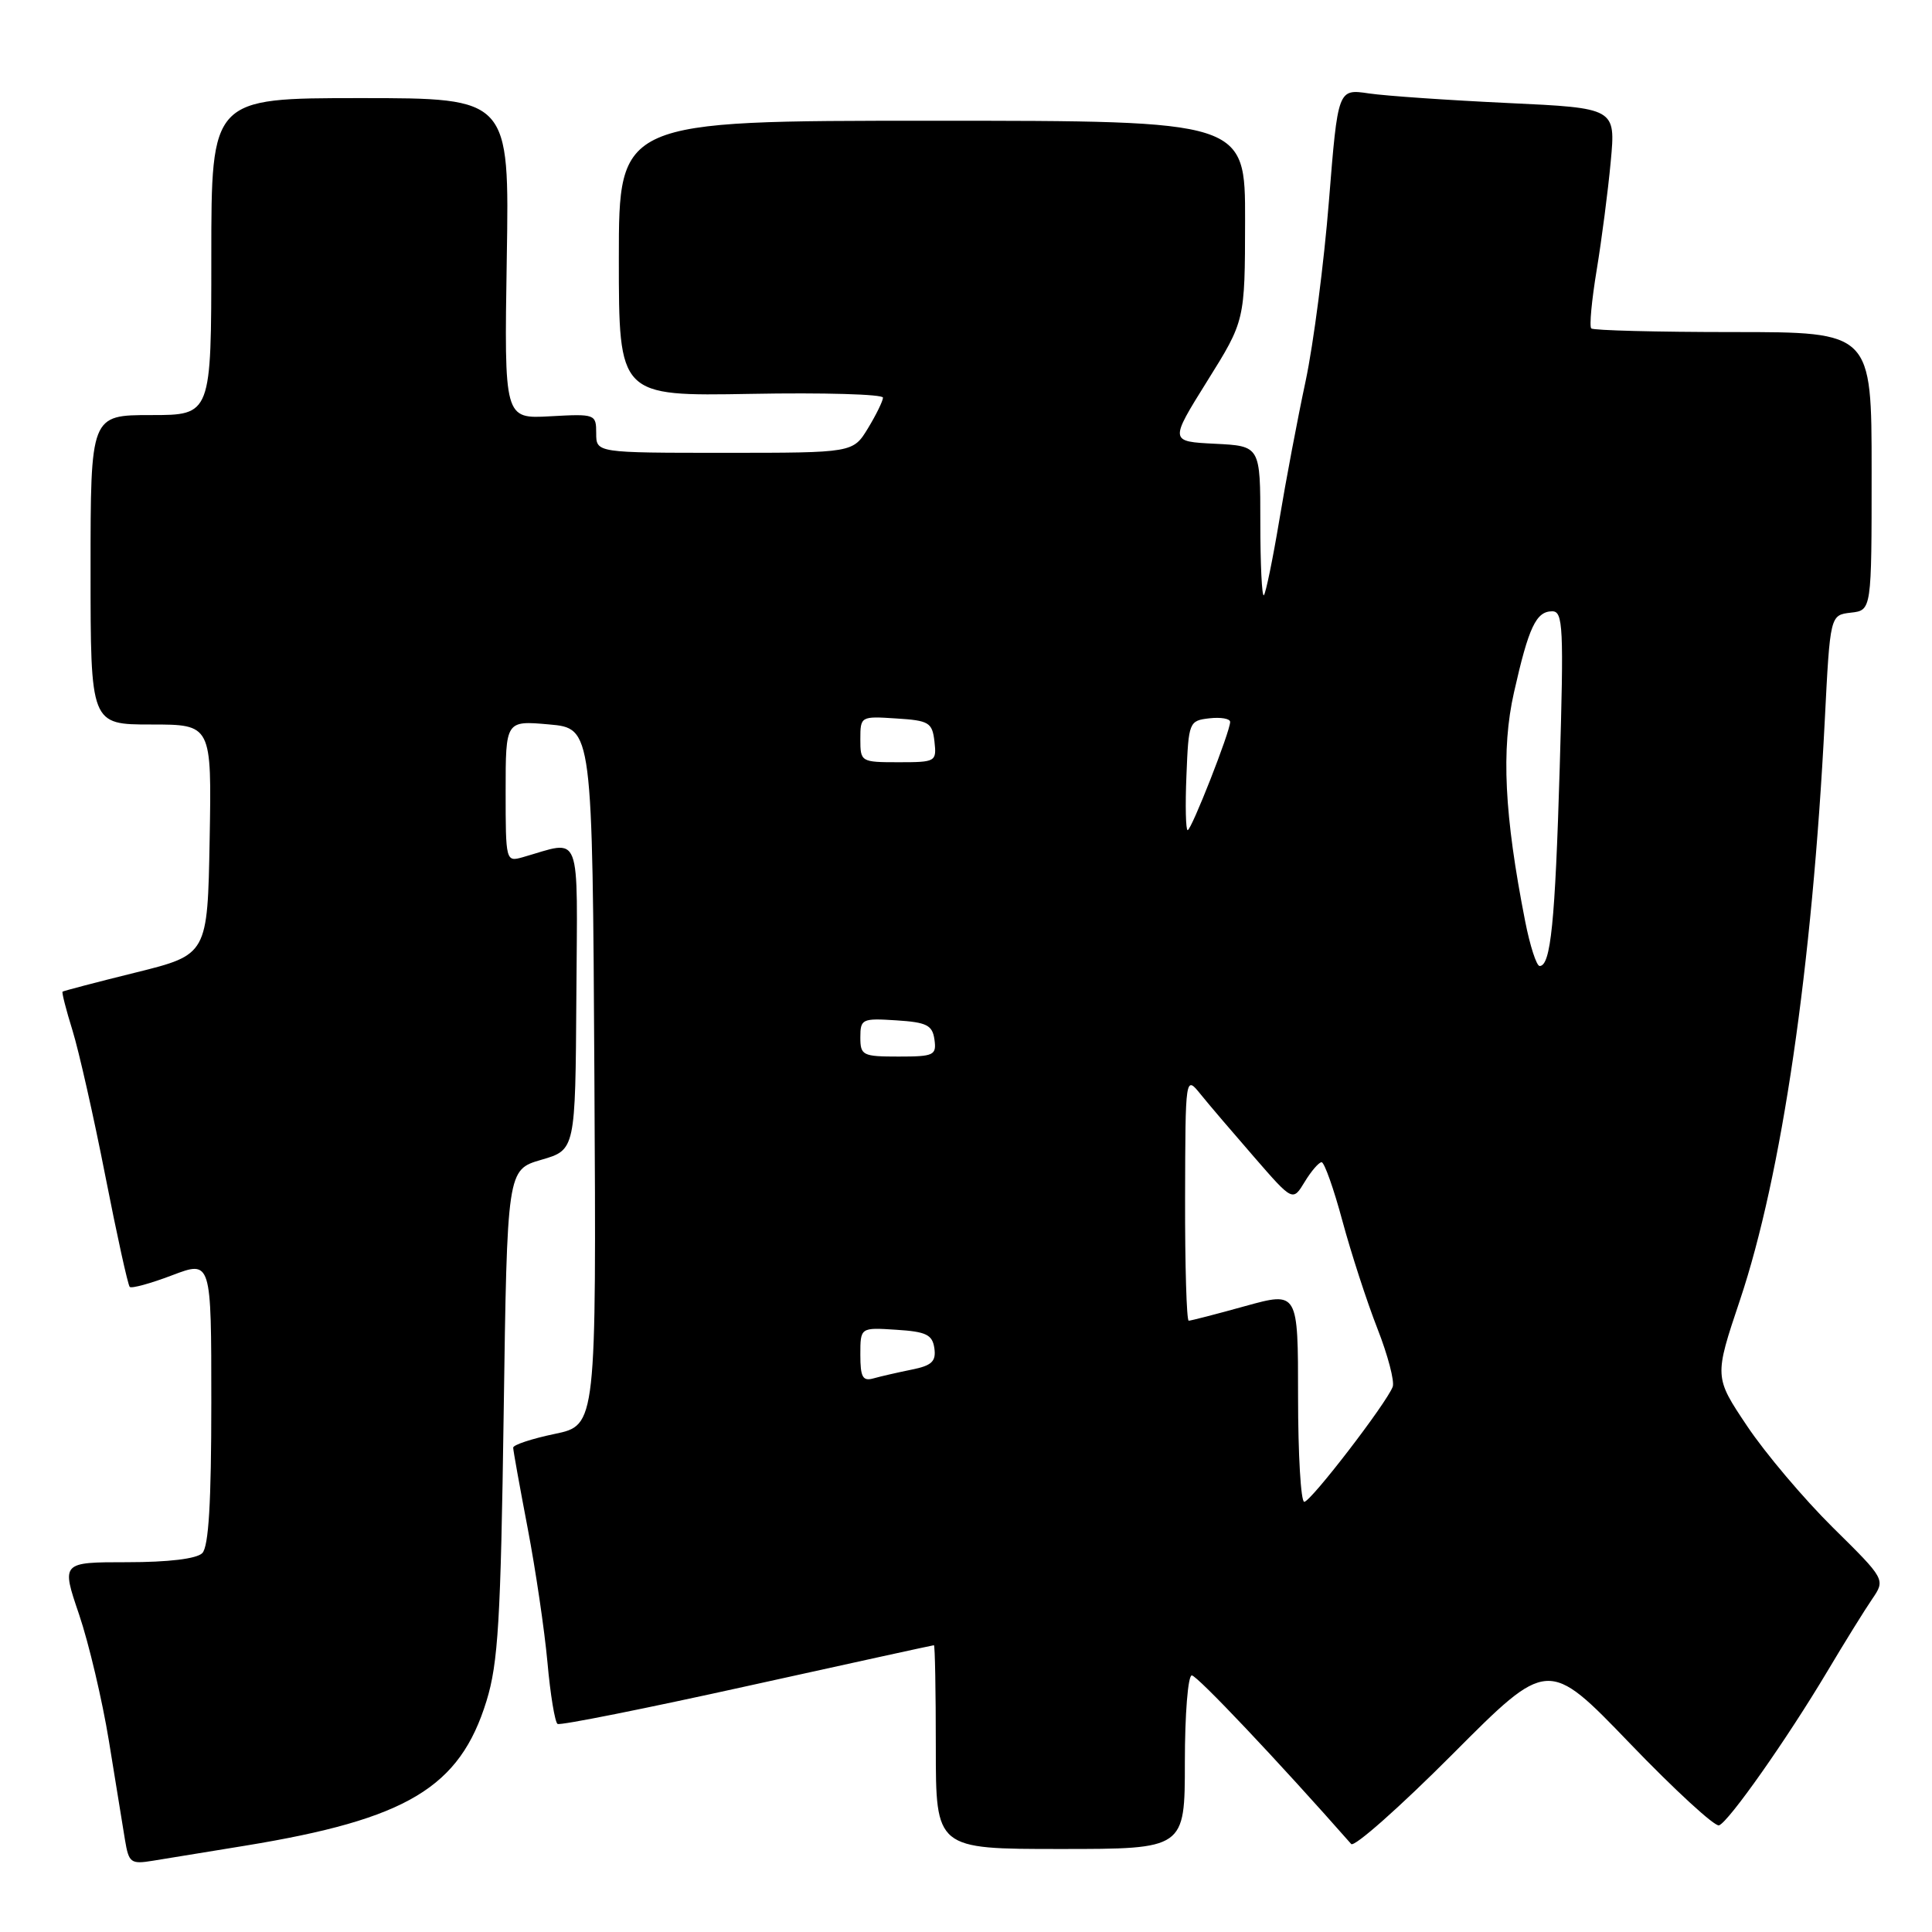 <?xml version="1.0" encoding="UTF-8" standalone="no"?>
<!DOCTYPE svg PUBLIC "-//W3C//DTD SVG 1.1//EN" "http://www.w3.org/Graphics/SVG/1.1/DTD/svg11.dtd" >
<svg xmlns="http://www.w3.org/2000/svg" xmlns:xlink="http://www.w3.org/1999/xlink" version="1.1" viewBox="0 0 256 256">
 <g >
 <path fill="currentColor"
d=" M 32.51 244.56 C 53.94 241.05 60.92 236.87 64.46 225.40 C 66.01 220.38 66.35 214.71 66.74 187.25 C 67.20 155.00 67.20 155.00 71.72 153.68 C 76.24 152.37 76.24 152.37 76.37 132.11 C 76.51 109.58 77.19 111.33 69.25 113.59 C 67.03 114.22 67.00 114.10 67.00 104.85 C 67.00 95.48 67.00 95.48 72.75 95.99 C 78.50 96.50 78.50 96.50 78.76 142.68 C 79.02 188.85 79.02 188.85 73.51 190.00 C 70.48 190.63 68.00 191.45 68.00 191.82 C 68.00 192.19 68.87 197.00 69.92 202.50 C 70.97 208.00 72.15 215.99 72.54 220.26 C 72.92 224.53 73.53 228.21 73.88 228.43 C 74.24 228.65 85.55 226.39 99.02 223.41 C 112.48 220.44 123.61 218.00 123.75 218.00 C 123.89 218.00 124.00 224.07 124.00 231.50 C 124.00 245.00 124.00 245.00 140.50 245.00 C 157.00 245.00 157.00 245.00 157.00 233.50 C 157.00 227.18 157.41 222.00 157.92 222.00 C 158.62 222.00 169.38 233.37 179.04 244.34 C 179.44 244.80 185.48 239.45 192.45 232.46 C 205.12 219.74 205.12 219.74 215.95 230.99 C 221.90 237.18 227.23 242.07 227.78 241.87 C 229.08 241.39 236.79 230.42 242.11 221.50 C 244.40 217.65 247.08 213.33 248.06 211.90 C 249.84 209.29 249.84 209.29 242.86 202.40 C 239.02 198.60 233.91 192.56 231.51 188.97 C 227.14 182.45 227.14 182.45 230.55 172.28 C 236.09 155.75 240.13 128.13 241.79 95.50 C 242.50 81.50 242.50 81.50 245.25 81.18 C 248.00 80.87 248.00 80.87 248.00 62.43 C 248.00 44.00 248.00 44.00 229.67 44.00 C 219.58 44.00 211.12 43.78 210.85 43.52 C 210.58 43.25 210.91 39.76 211.57 35.77 C 212.23 31.77 213.07 25.31 213.43 21.41 C 214.09 14.32 214.09 14.32 199.80 13.65 C 191.93 13.28 183.65 12.71 181.39 12.38 C 177.28 11.77 177.28 11.77 176.09 26.64 C 175.44 34.81 174.05 45.55 173.00 50.50 C 171.94 55.45 170.37 63.75 169.51 68.95 C 168.64 74.15 167.72 78.61 167.47 78.87 C 167.21 79.12 167.00 74.78 167.00 69.21 C 167.00 59.10 167.00 59.10 160.99 58.80 C 154.97 58.50 154.97 58.50 159.96 50.50 C 164.96 42.50 164.96 42.50 164.98 29.25 C 165.00 16.00 165.00 16.00 123.50 16.00 C 82.00 16.00 82.00 16.00 82.00 34.25 C 82.00 52.50 82.00 52.50 99.50 52.19 C 109.12 52.01 117.00 52.24 117.00 52.69 C 116.99 53.13 116.10 54.96 115.01 56.75 C 113.03 60.00 113.03 60.00 96.01 60.00 C 79.00 60.00 79.00 60.00 79.00 57.41 C 79.00 54.87 78.88 54.83 72.90 55.16 C 66.81 55.50 66.81 55.50 67.15 34.25 C 67.50 13.00 67.50 13.00 47.75 13.00 C 28.00 13.00 28.00 13.00 28.00 34.00 C 28.00 55.00 28.00 55.00 20.00 55.00 C 12.00 55.00 12.00 55.00 12.00 75.50 C 12.00 96.00 12.00 96.00 20.03 96.00 C 28.05 96.00 28.05 96.00 27.78 111.25 C 27.50 126.50 27.50 126.50 18.00 128.86 C 12.78 130.15 8.40 131.30 8.29 131.40 C 8.17 131.51 8.76 133.82 9.61 136.55 C 10.45 139.27 12.41 147.93 13.95 155.79 C 15.49 163.65 16.95 170.28 17.19 170.52 C 17.42 170.76 19.95 170.07 22.81 168.98 C 28.00 167.01 28.00 167.01 28.00 185.80 C 28.00 199.09 27.65 204.95 26.80 205.80 C 26.05 206.55 22.32 207.00 16.86 207.00 C 8.12 207.00 8.12 207.00 10.48 213.93 C 11.77 217.74 13.55 225.28 14.43 230.68 C 15.31 236.08 16.27 241.98 16.56 243.79 C 17.07 246.85 17.32 247.04 20.30 246.55 C 22.06 246.27 27.55 245.37 32.51 244.56 Z  M 172.00 185.06 C 172.00 171.13 172.00 171.13 165.01 173.06 C 161.17 174.13 157.79 175.00 157.51 175.00 C 157.23 175.00 157.01 167.69 157.03 158.75 C 157.07 142.50 157.07 142.50 159.09 145.00 C 160.20 146.38 163.41 150.13 166.21 153.35 C 171.30 159.21 171.30 159.21 172.88 156.60 C 173.75 155.17 174.76 154.00 175.12 154.00 C 175.48 154.00 176.73 157.51 177.88 161.79 C 179.04 166.08 181.12 172.48 182.51 176.03 C 183.90 179.57 184.81 183.05 184.54 183.76 C 183.68 185.99 173.68 199.00 172.82 199.00 C 172.37 199.00 172.00 192.73 172.00 185.06 Z  M 114.00 179.51 C 114.00 175.89 114.00 175.89 118.75 176.20 C 122.74 176.45 123.55 176.85 123.81 178.66 C 124.05 180.39 123.47 180.95 120.81 181.48 C 118.99 181.85 116.71 182.37 115.75 182.64 C 114.31 183.05 114.00 182.48 114.00 179.51 Z  M 114.00 137.45 C 114.00 135.02 114.24 134.91 118.75 135.20 C 122.80 135.46 123.55 135.83 123.82 137.75 C 124.11 139.83 123.75 140.00 119.07 140.00 C 114.30 140.00 114.00 139.85 114.00 137.45 Z  M 202.09 122.06 C 199.33 108.00 198.90 99.33 200.61 91.75 C 202.56 83.09 203.54 81.00 205.68 81.00 C 207.12 81.00 207.22 83.11 206.67 101.75 C 206.06 122.25 205.48 128.00 204.01 128.00 C 203.60 128.00 202.73 125.33 202.09 122.06 Z  M 157.21 102.75 C 157.49 95.67 157.56 95.49 160.25 95.18 C 161.76 95.01 163.00 95.22 163.00 95.66 C 163.00 96.94 157.87 110.00 157.37 110.00 C 157.12 110.00 157.04 106.74 157.21 102.75 Z  M 114.00 97.95 C 114.00 94.92 114.05 94.89 118.75 95.20 C 123.10 95.47 123.53 95.73 123.82 98.25 C 124.12 100.93 124.00 101.00 119.07 101.00 C 114.08 101.00 114.00 100.95 114.00 97.95 Z "/>
</g>
</svg>